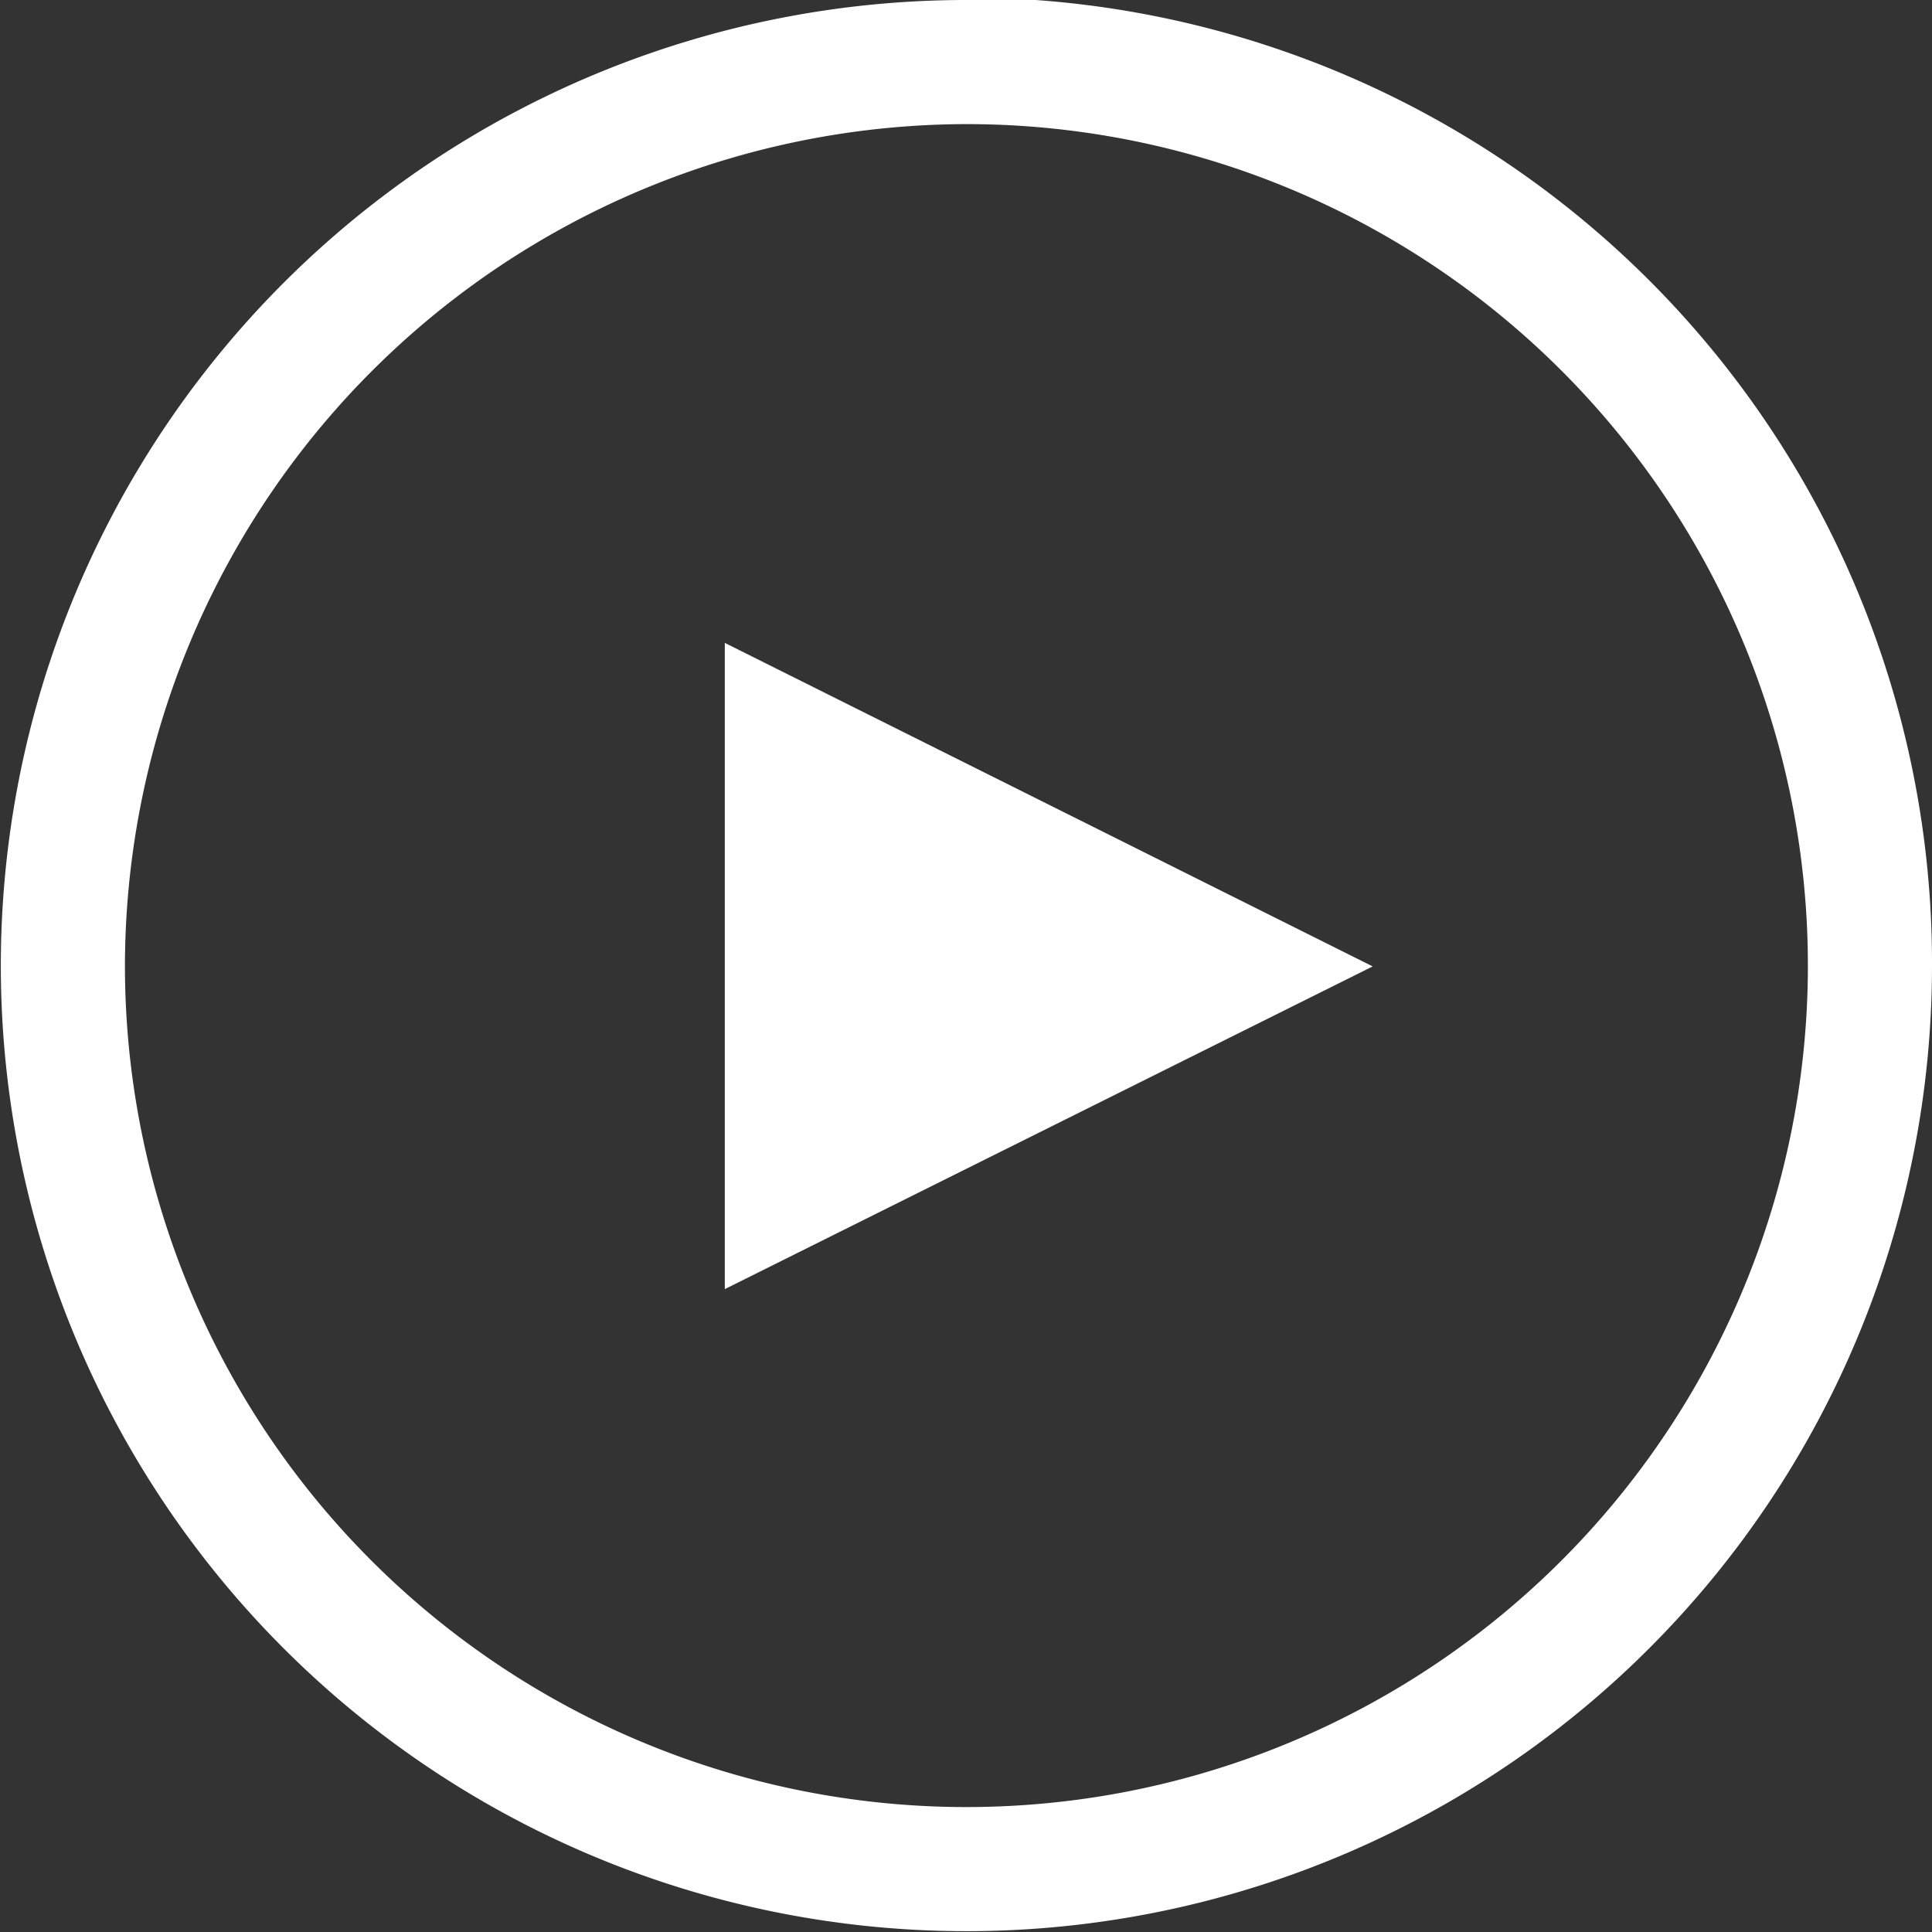 <svg id="Layer_1" data-name="Layer 1" xmlns="http://www.w3.org/2000/svg" width="23.35" height="23.35" viewBox="0 0 23.35 23.35"><rect x="0" y="0" width="23.35" height="23.35" fill="#333333" stroke="none"/><defs><style>.cls-1{fill:#fff;}</style></defs><title>icon-play-alt</title><path class="cls-1" d="M138.59,188.53a10.17,10.17,0,1,1-10.17,10.17,10.19,10.19,0,0,1,10.17-10.17m0-1.5a11.67,11.67,0,1,0,11.67,11.67A11.67,11.67,0,0,0,138.59,187Z" transform="translate(-126.91 -187.03)"/><polygon class="cls-1" points="16.59 11.68 8.76 7.77 8.76 15.58 16.59 11.68"/></svg>